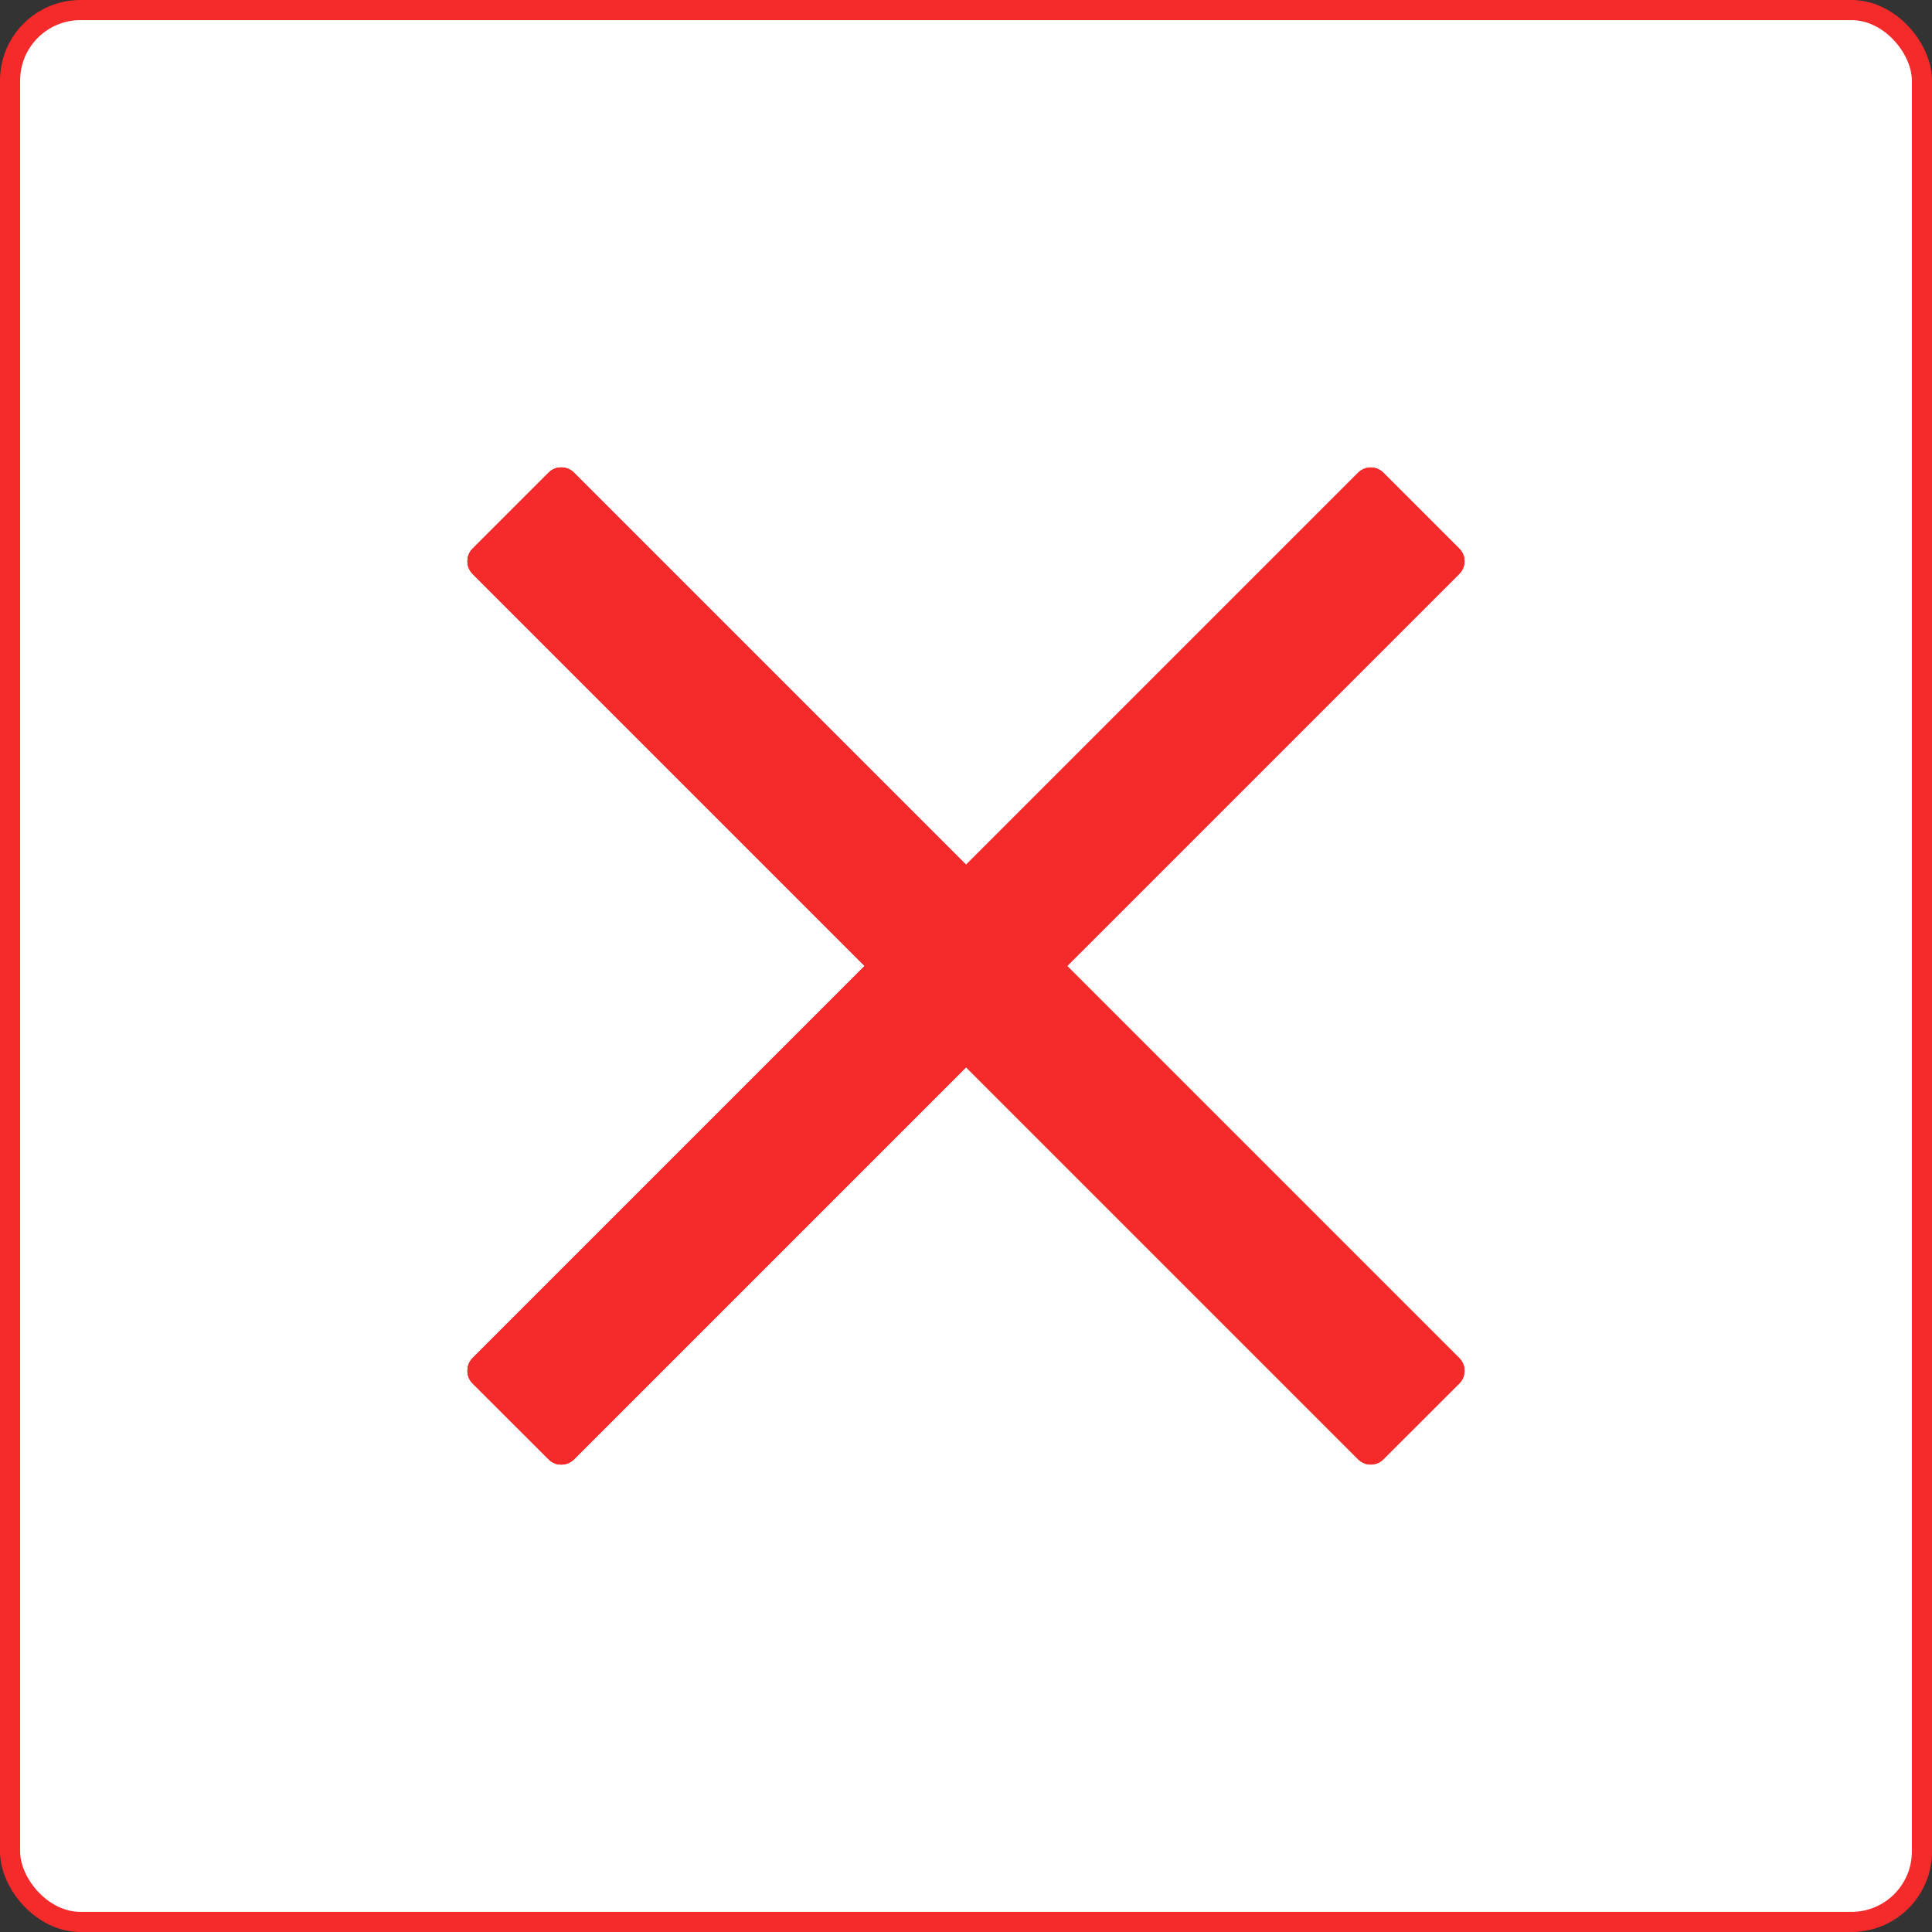 <svg width="24" height="24" viewBox="0 0 24 24" fill="none" xmlns="http://www.w3.org/2000/svg">
<rect x="0" y="0" width="24" height="24" fill="#333333" stroke="none"/>
<rect x="0.125" y="0.125" width="23.75" height="23.75" rx="0.875" fill="white"/>
<rect x="0.125" y="0.125" width="23.75" height="23.75" rx="0.875" stroke="#F52A2A" stroke-width="0.25"/>
<path d="M5.872 7.129C5.785 7.042 5.785 6.902 5.872 6.815L6.815 5.872C6.901 5.785 7.042 5.785 7.129 5.872L13.1 11.843C13.187 11.93 13.187 12.071 13.1 12.157L12.157 13.1C12.07 13.187 11.93 13.187 11.843 13.1L5.872 7.129Z" fill="#F52A2A"/>
<path d="M12.157 13.1C12.07 13.187 11.93 13.187 11.843 13.1L10.9 12.157C10.813 12.071 10.813 11.93 10.9 11.843L16.871 5.872C16.958 5.785 17.099 5.785 17.185 5.872L18.128 6.815C18.215 6.902 18.215 7.042 18.128 7.129L12.157 13.1Z" fill="#F52A2A"/>
<path d="M5.872 7.129C5.785 7.042 5.785 6.902 5.872 6.815L6.815 5.872C6.901 5.785 7.042 5.785 7.129 5.872L13.1 11.843C13.187 11.93 13.187 12.071 13.1 12.157L12.157 13.1C12.07 13.187 11.93 13.187 11.843 13.1L5.872 7.129Z" fill="#F52A2A"/>
<path d="M12.157 13.1C12.07 13.187 11.93 13.187 11.843 13.1L10.9 12.157C10.813 12.071 10.813 11.93 10.9 11.843L16.871 5.872C16.958 5.785 17.099 5.785 17.185 5.872L18.128 6.815C18.215 6.902 18.215 7.042 18.128 7.129L12.157 13.1Z" fill="#F52A2A"/>
<path d="M7.129 18.128C7.042 18.215 6.901 18.215 6.815 18.128L5.872 17.186C5.785 17.099 5.785 16.958 5.872 16.871L11.843 10.9C11.93 10.813 12.07 10.813 12.157 10.9L13.1 11.843C13.187 11.93 13.187 12.071 13.1 12.157L7.129 18.128Z" fill="#F52A2A"/>
<path d="M13.1 11.843C13.187 11.93 13.187 12.071 13.1 12.157L12.157 13.1C12.07 13.187 11.93 13.187 11.843 13.1L5.872 7.129C5.785 7.042 5.785 6.902 5.872 6.815L6.815 5.872C6.901 5.785 7.042 5.785 7.129 5.872L13.1 11.843Z" fill="#F52A2A"/>
<path d="M7.129 18.128C7.042 18.215 6.901 18.215 6.815 18.128L5.872 17.186C5.785 17.099 5.785 16.958 5.872 16.871L11.843 10.9C11.93 10.813 12.07 10.813 12.157 10.9L13.1 11.843C13.187 11.93 13.187 12.071 13.1 12.157L7.129 18.128Z" fill="#F52A2A"/>
<path d="M13.1 11.843C13.187 11.93 13.187 12.071 13.1 12.157L12.157 13.1C12.07 13.187 11.93 13.187 11.843 13.1L5.872 7.129C5.785 7.042 5.785 6.902 5.872 6.815L6.815 5.872C6.901 5.785 7.042 5.785 7.129 5.872L13.1 11.843Z" fill="#F52A2A"/>
<path d="M5.872 16.871C5.785 16.958 5.785 17.099 5.872 17.186L6.815 18.128C6.901 18.215 7.042 18.215 7.129 18.128L13.1 12.157C13.187 12.071 13.187 11.93 13.1 11.843L12.157 10.9C12.07 10.813 11.93 10.813 11.843 10.9L5.872 16.871Z" fill="#F52A2A"/>
<path d="M12.157 10.9C12.07 10.813 11.93 10.813 11.843 10.9L10.9 11.843C10.813 11.93 10.813 12.071 10.9 12.157L16.871 18.128C16.958 18.215 17.099 18.215 17.185 18.128L18.128 17.186C18.215 17.099 18.215 16.958 18.128 16.871L12.157 10.9Z" fill="#F52A2A"/>
<path d="M5.872 16.871C5.785 16.958 5.785 17.099 5.872 17.186L6.815 18.128C6.901 18.215 7.042 18.215 7.129 18.128L13.1 12.157C13.187 12.071 13.187 11.93 13.1 11.843L12.157 10.9C12.07 10.813 11.93 10.813 11.843 10.9L5.872 16.871Z" fill="#F52A2A"/>
<path d="M12.157 10.9C12.07 10.813 11.93 10.813 11.843 10.9L10.9 11.843C10.813 11.93 10.813 12.071 10.9 12.157L16.871 18.128C16.958 18.215 17.099 18.215 17.185 18.128L18.128 17.186C18.215 17.099 18.215 16.958 18.128 16.871L12.157 10.9Z" fill="#F52A2A"/>
</svg>
